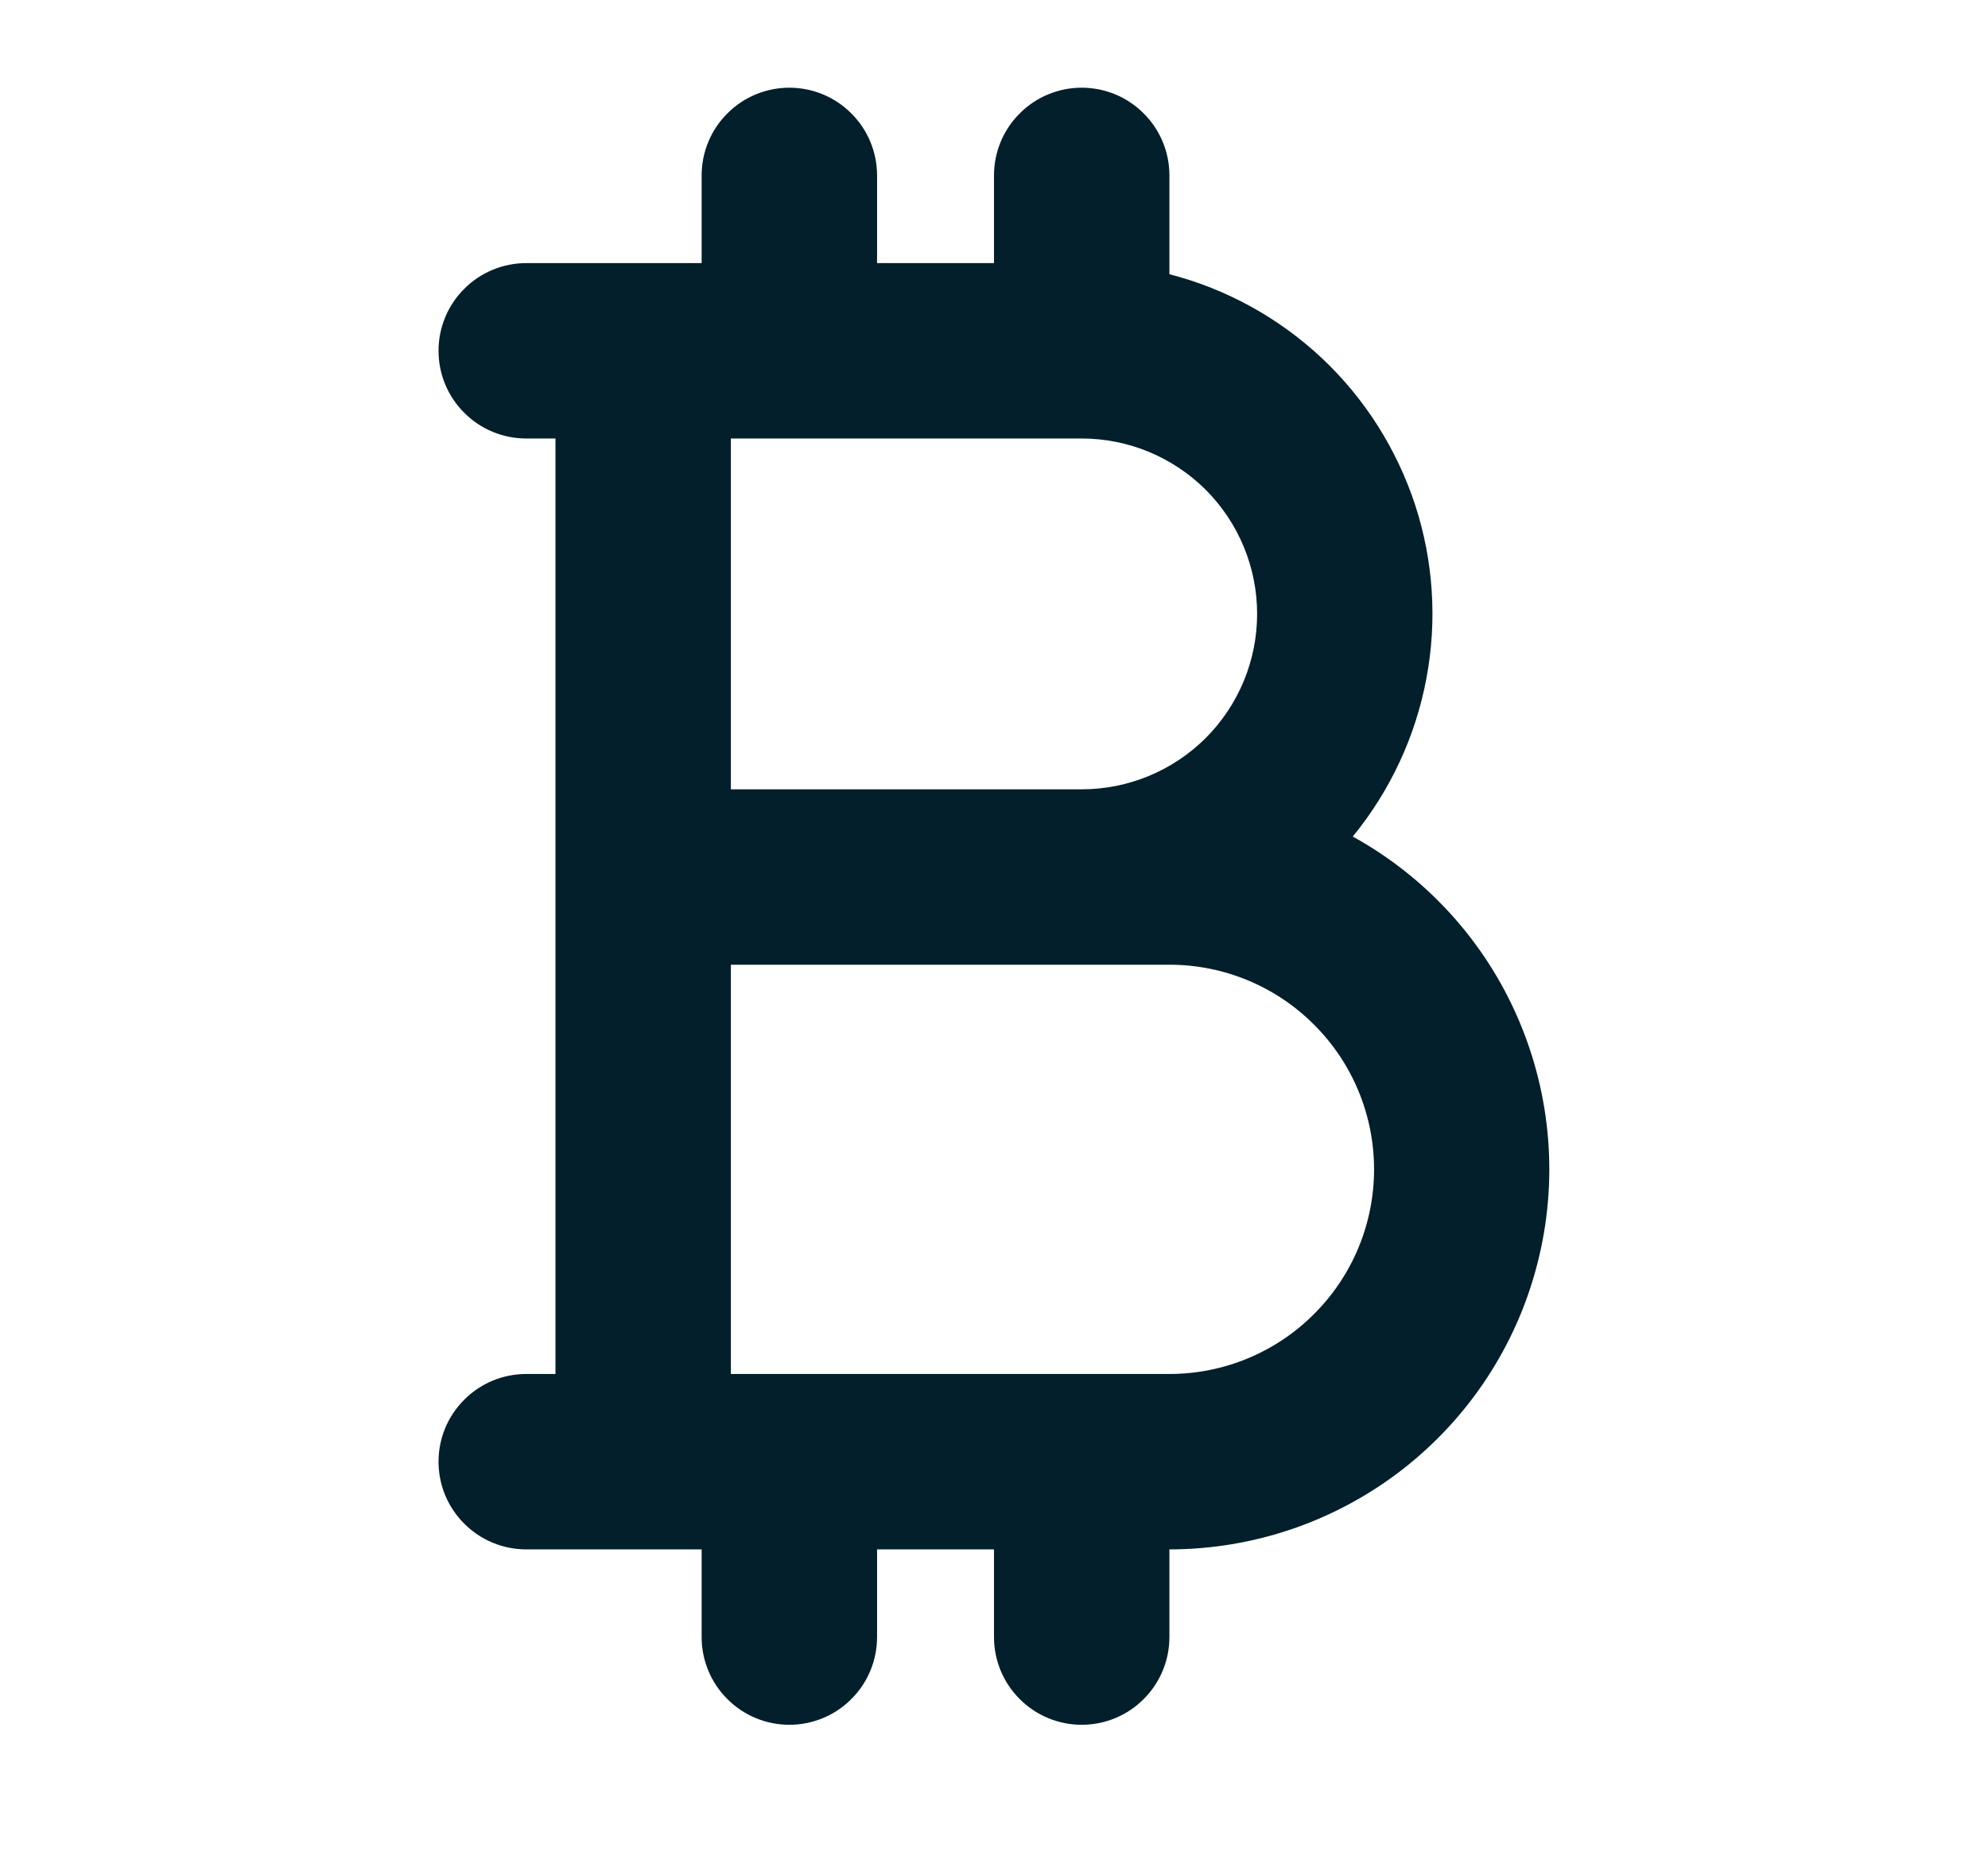 <svg width="17" height="16" viewBox="0 0 17 16" fill="none" xmlns="http://www.w3.org/2000/svg">
<path d="M11.568 7.154C11.887 6.764 12.104 6.3 12.197 5.805C12.291 5.31 12.258 4.799 12.102 4.32C11.945 3.841 11.671 3.408 11.304 3.063C10.936 2.718 10.488 2.471 10 2.345V1.5C10 1.301 9.921 1.11 9.78 0.97C9.64 0.829 9.449 0.75 9.25 0.75C9.051 0.75 8.86 0.829 8.72 0.97C8.579 1.11 8.5 1.301 8.5 1.5V2.25H7.5V1.5C7.5 1.301 7.421 1.11 7.28 0.97C7.14 0.829 6.949 0.75 6.75 0.75C6.551 0.75 6.36 0.829 6.22 0.97C6.079 1.11 6 1.301 6 1.5V2.25H4.5C4.301 2.25 4.11 2.329 3.97 2.47C3.829 2.61 3.75 2.801 3.75 3C3.75 3.199 3.829 3.39 3.97 3.53C4.11 3.671 4.301 3.75 4.5 3.75H4.75V11.75H4.5C4.301 11.75 4.11 11.829 3.97 11.97C3.829 12.11 3.75 12.301 3.75 12.5C3.75 12.699 3.829 12.89 3.97 13.03C4.11 13.171 4.301 13.25 4.5 13.25H6V14C6 14.199 6.079 14.39 6.22 14.53C6.36 14.671 6.551 14.75 6.75 14.75C6.949 14.75 7.14 14.671 7.28 14.53C7.421 14.39 7.5 14.199 7.5 14V13.25H8.5V14C8.5 14.199 8.579 14.39 8.72 14.53C8.86 14.671 9.051 14.75 9.25 14.75C9.449 14.75 9.64 14.671 9.78 14.53C9.921 14.39 10 14.199 10 14V13.25C10.721 13.25 11.421 13.01 11.991 12.568C12.56 12.126 12.967 11.508 13.146 10.809C13.326 10.111 13.268 9.373 12.982 8.711C12.697 8.05 12.199 7.502 11.568 7.154ZM10.75 5.25C10.75 5.648 10.592 6.029 10.311 6.311C10.029 6.592 9.648 6.75 9.25 6.75H6.25V3.75H9.25C9.648 3.75 10.029 3.908 10.311 4.189C10.592 4.471 10.75 4.852 10.75 5.25ZM10 11.75H6.25V8.25H10C10.464 8.25 10.909 8.434 11.237 8.763C11.566 9.091 11.75 9.536 11.75 10C11.75 10.464 11.566 10.909 11.237 11.237C10.909 11.566 10.464 11.75 10 11.75Z" fill="#031F2B"/>
</svg>
